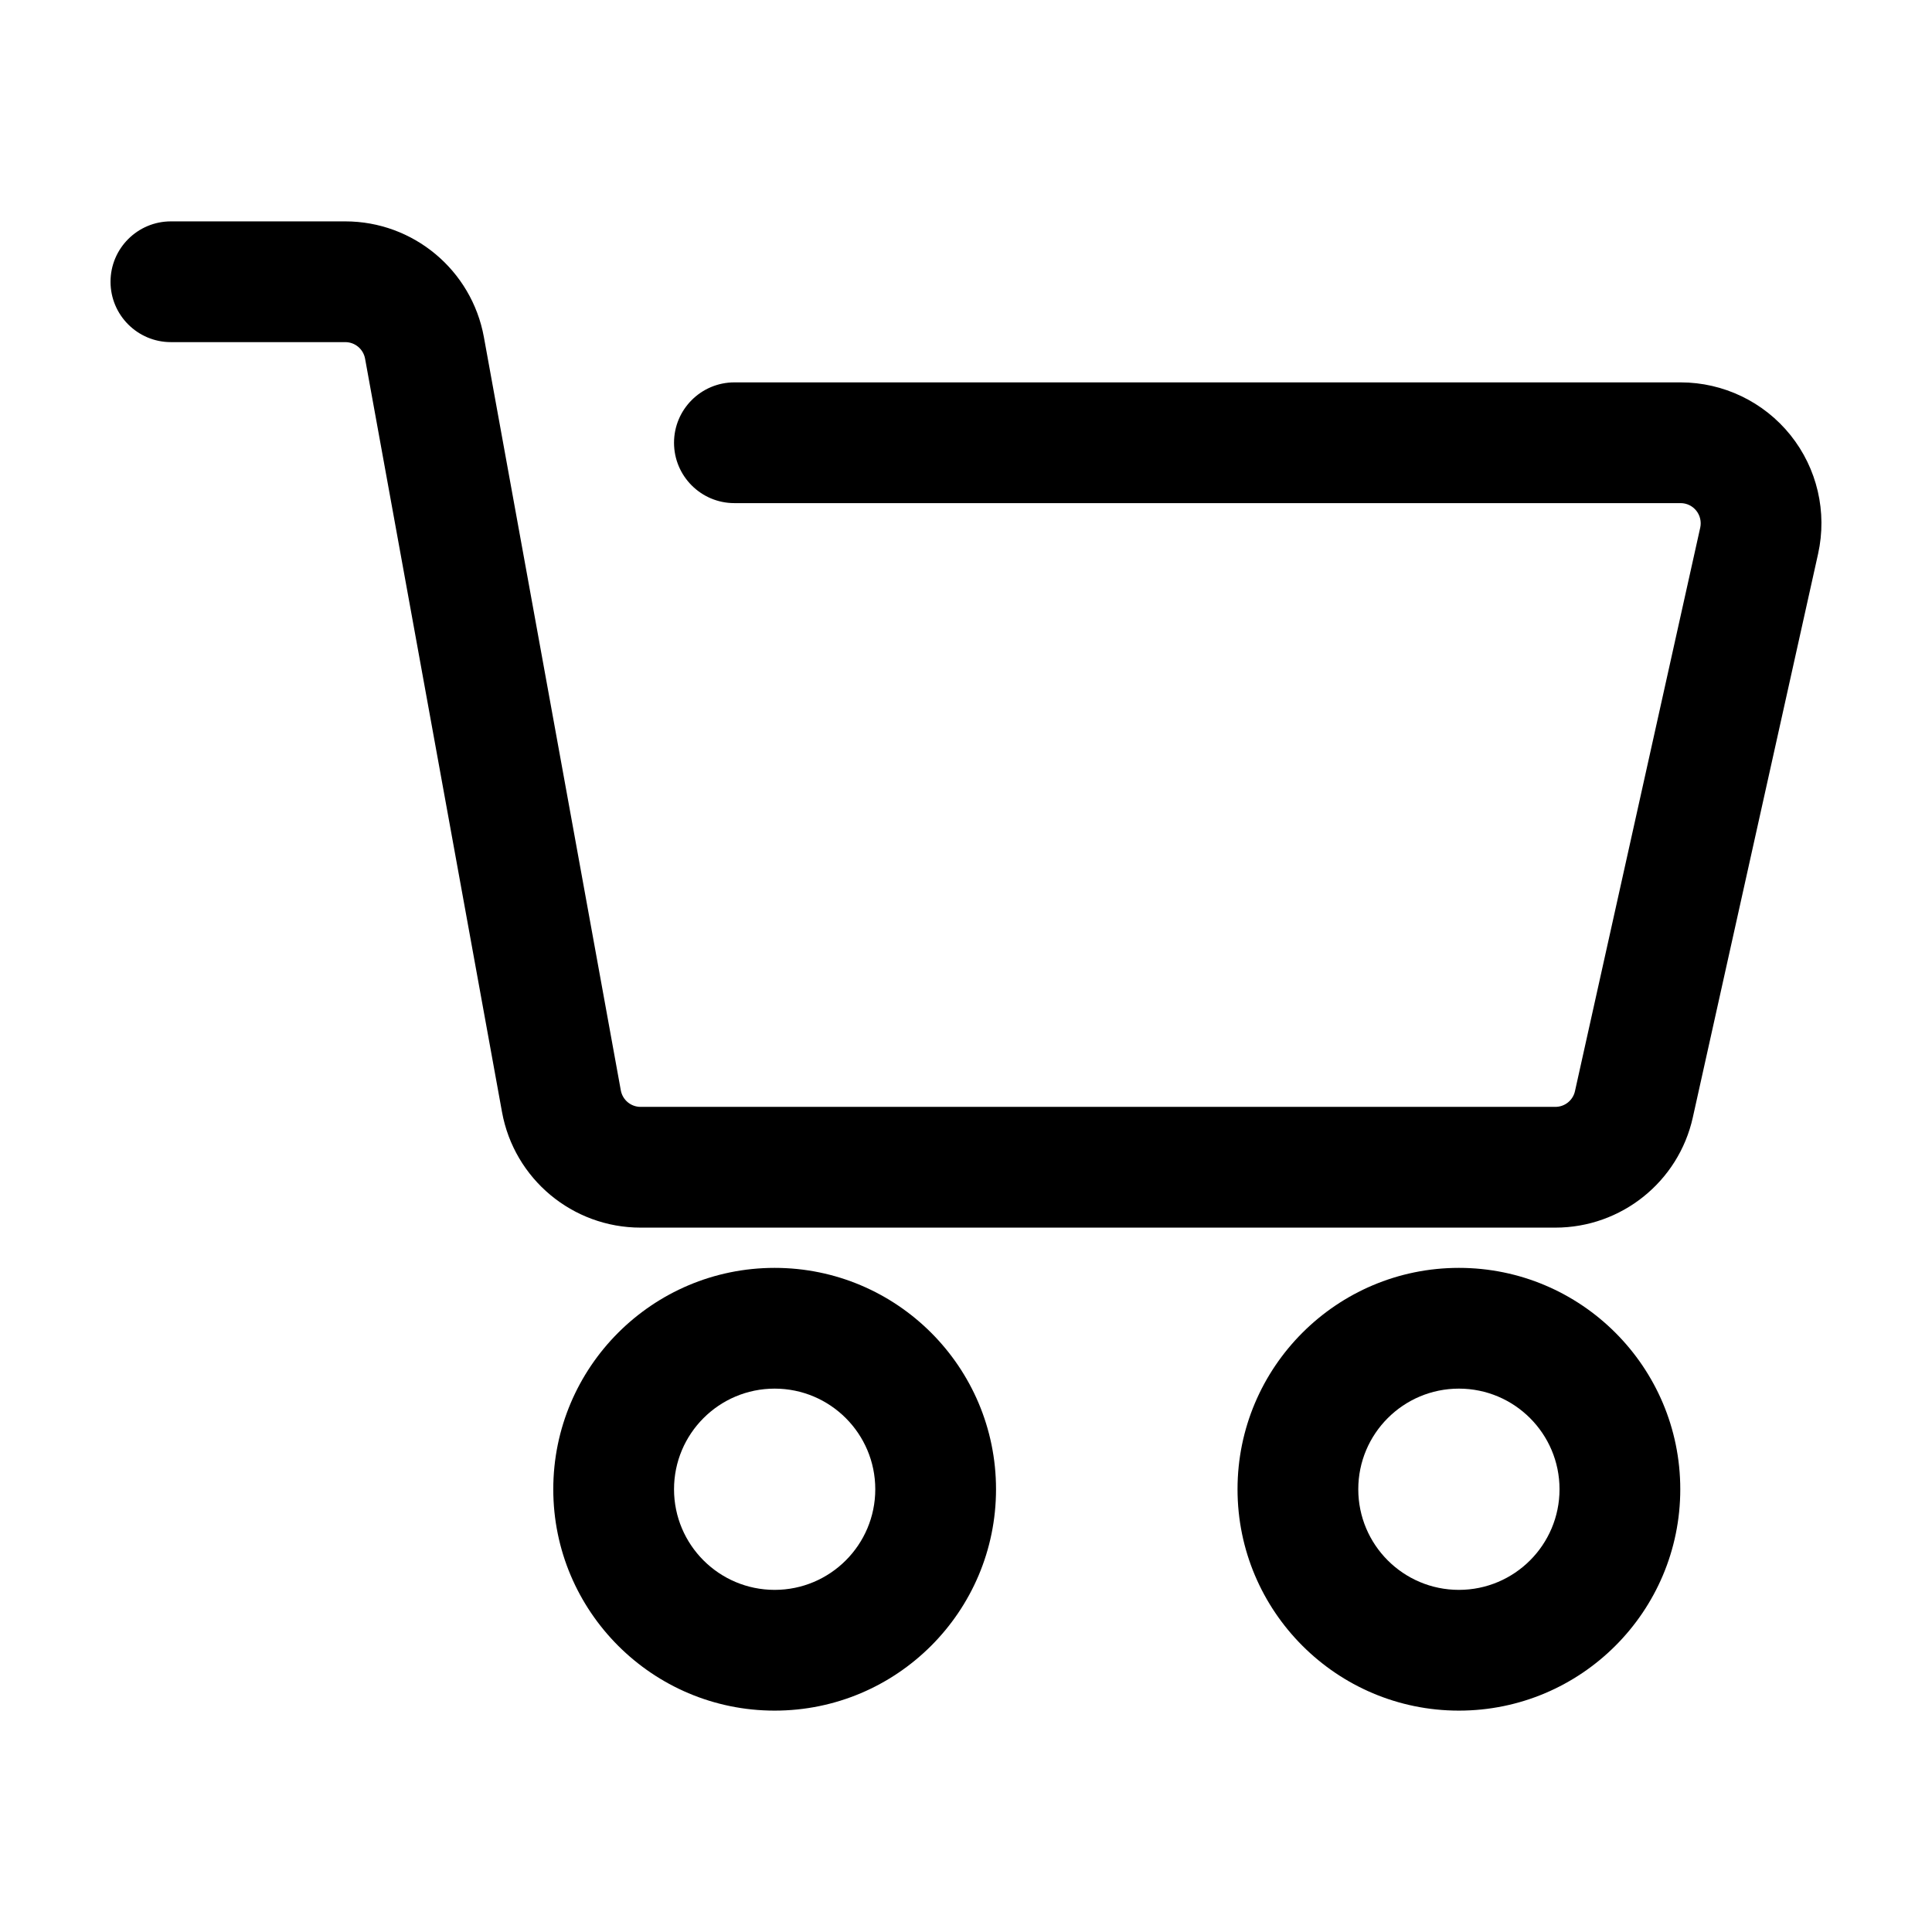 <svg xmlns="http://www.w3.org/2000/svg" x="0px" y="0px" width="100" height="100" viewBox="0 0 24 24">
<path d="M2.123 4.25l2.166 0c.121 0 .224.086.246.205l1.701 9.358c.151.832.876 1.437 1.722 1.437l11.363 0c.82 0 1.531-.57 1.708-1.37.35-1.573 1.139-5.123 1.556-7 .115-.519-.011-1.061-.343-1.475-.332-.414-.835-.655-1.365-.655-3.254 0-11.754 0-11.754 0-.414 0-.75.336-.75.75 0 .414.336.75.75.75 0 0 8.5 0 11.754 0 .076 0 .147.034.195.094.047.059.065.136.049.21l-1.556 7c-.025.115-.127.196-.244.196 0 0-11.363 0-11.363 0-.121 0-.224-.086-.246-.205l-1.701-9.358c-.152-.832-.877-1.437-1.722-1.437-.888 0-2.166 0-2.166 0-.414 0-.75.336-.75.75 0 .414.336.75.75.75zM18.123 15.75c-1.517 0-2.75 1.232-2.75 2.75 0 1.518 1.233 2.75 2.75 2.75 1.518 0 2.75-1.232 2.75-2.75 0-1.518-1.232-2.75-2.75-2.75zm0 1.5c.69 0 1.25.56 1.25 1.25 0 .69-.56 1.25-1.25 1.25-.69 0-1.25-.56-1.25-1.25 0-.69.56-1.25 1.25-1.25zM9.623 15.75c-1.517 0-2.75 1.232-2.75 2.75 0 1.518 1.233 2.75 2.75 2.75 1.518 0 2.75-1.232 2.75-2.75 0-1.518-1.232-2.75-2.75-2.75zm0 1.5c.69 0 1.25.56 1.25 1.25 0 .69-.56 1.25-1.25 1.25-.69 0-1.25-.56-1.25-1.25 0-.69.56-1.25 1.25-1.25z"></path>
</svg>